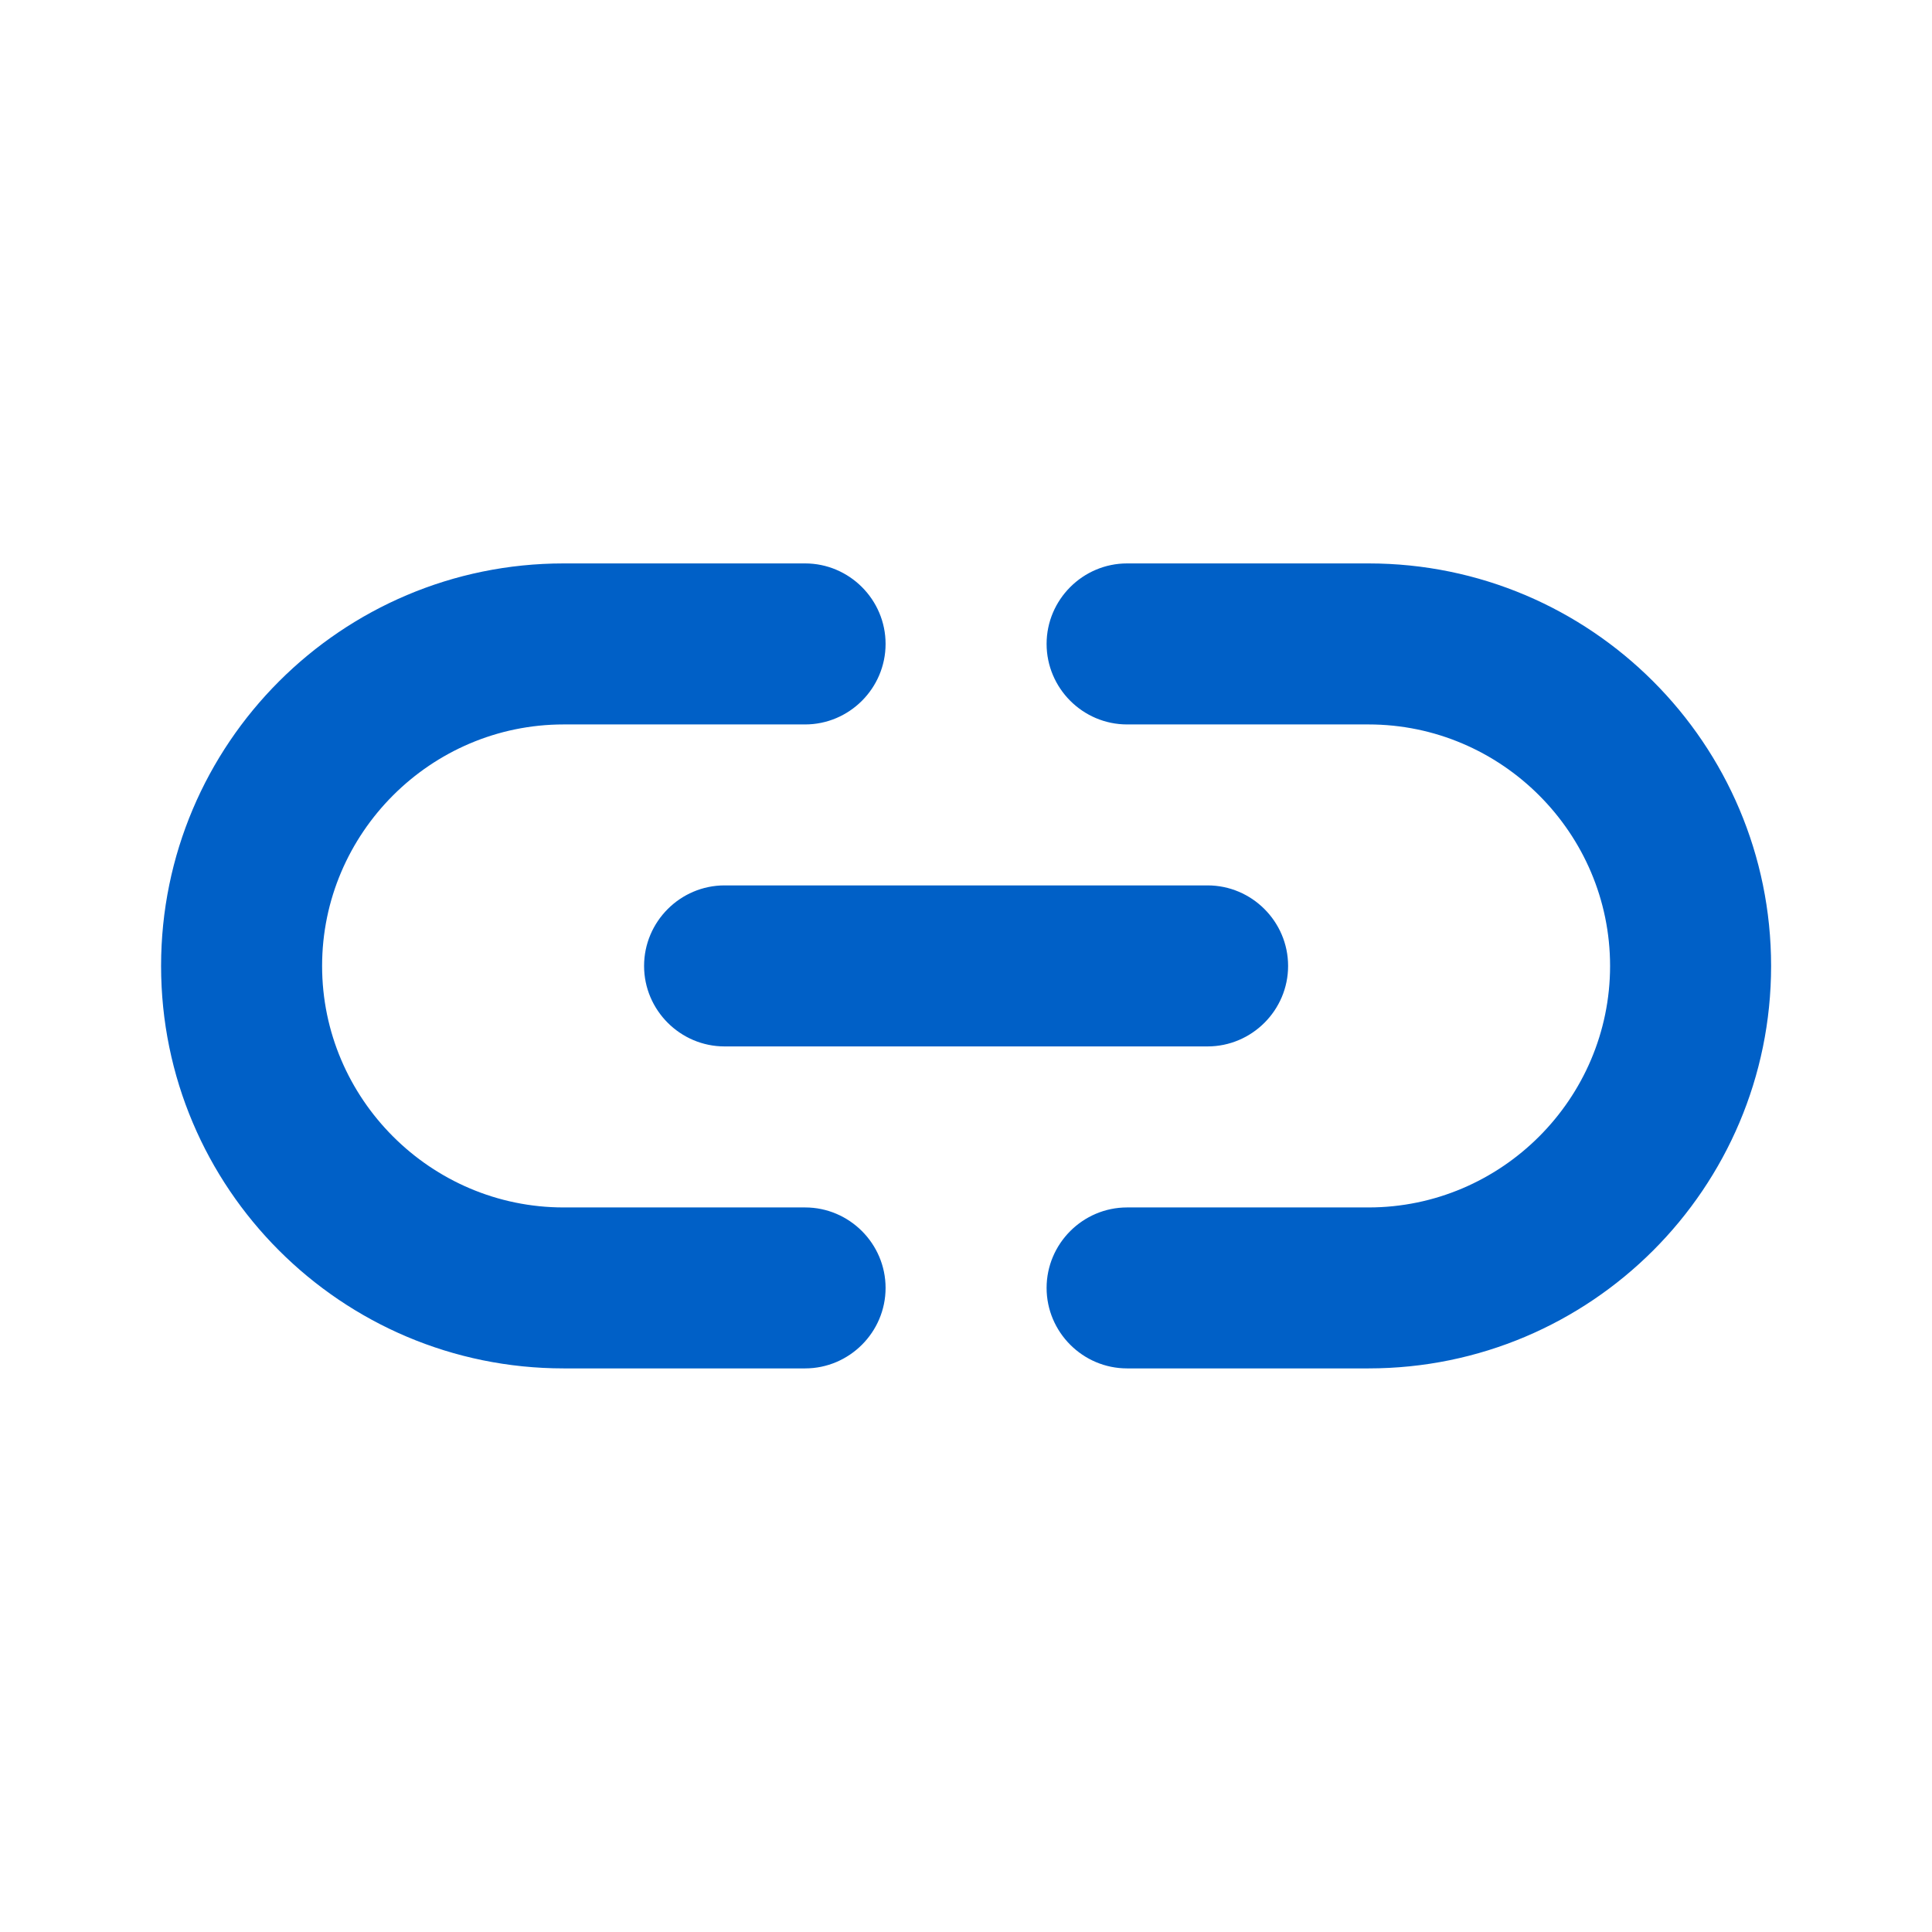 <svg width="32" height="32" viewBox="0 0 32 32" fill="none" xmlns="http://www.w3.org/2000/svg">
<g id="ic:round-link">
<path id="Vector" d="M22.668 9.332H18.668C17.935 9.332 17.335 9.932 17.335 10.665C17.335 11.399 17.935 11.999 18.668 11.999H22.668C24.868 11.999 26.668 13.799 26.668 15.999C26.668 18.199 24.868 19.999 22.668 19.999H18.668C17.935 19.999 17.335 20.599 17.335 21.332C17.335 22.065 17.935 22.665 18.668 22.665H22.668C26.348 22.665 29.335 19.679 29.335 15.999C29.335 12.319 26.348 9.332 22.668 9.332ZM10.668 15.999C10.668 16.732 11.268 17.332 12.001 17.332H20.001C20.735 17.332 21.335 16.732 21.335 15.999C21.335 15.265 20.735 14.665 20.001 14.665H12.001C11.268 14.665 10.668 15.265 10.668 15.999ZM13.335 19.999H9.335C7.135 19.999 5.335 18.199 5.335 15.999C5.335 13.799 7.135 11.999 9.335 11.999H13.335C14.068 11.999 14.668 11.399 14.668 10.665C14.668 9.932 14.068 9.332 13.335 9.332H9.335C5.655 9.332 2.668 12.319 2.668 15.999C2.668 19.679 5.655 22.665 9.335 22.665H13.335C14.068 22.665 14.668 22.065 14.668 21.332C14.668 20.599 14.068 19.999 13.335 19.999Z" fill="#0060C7"/>
</g>
</svg>
